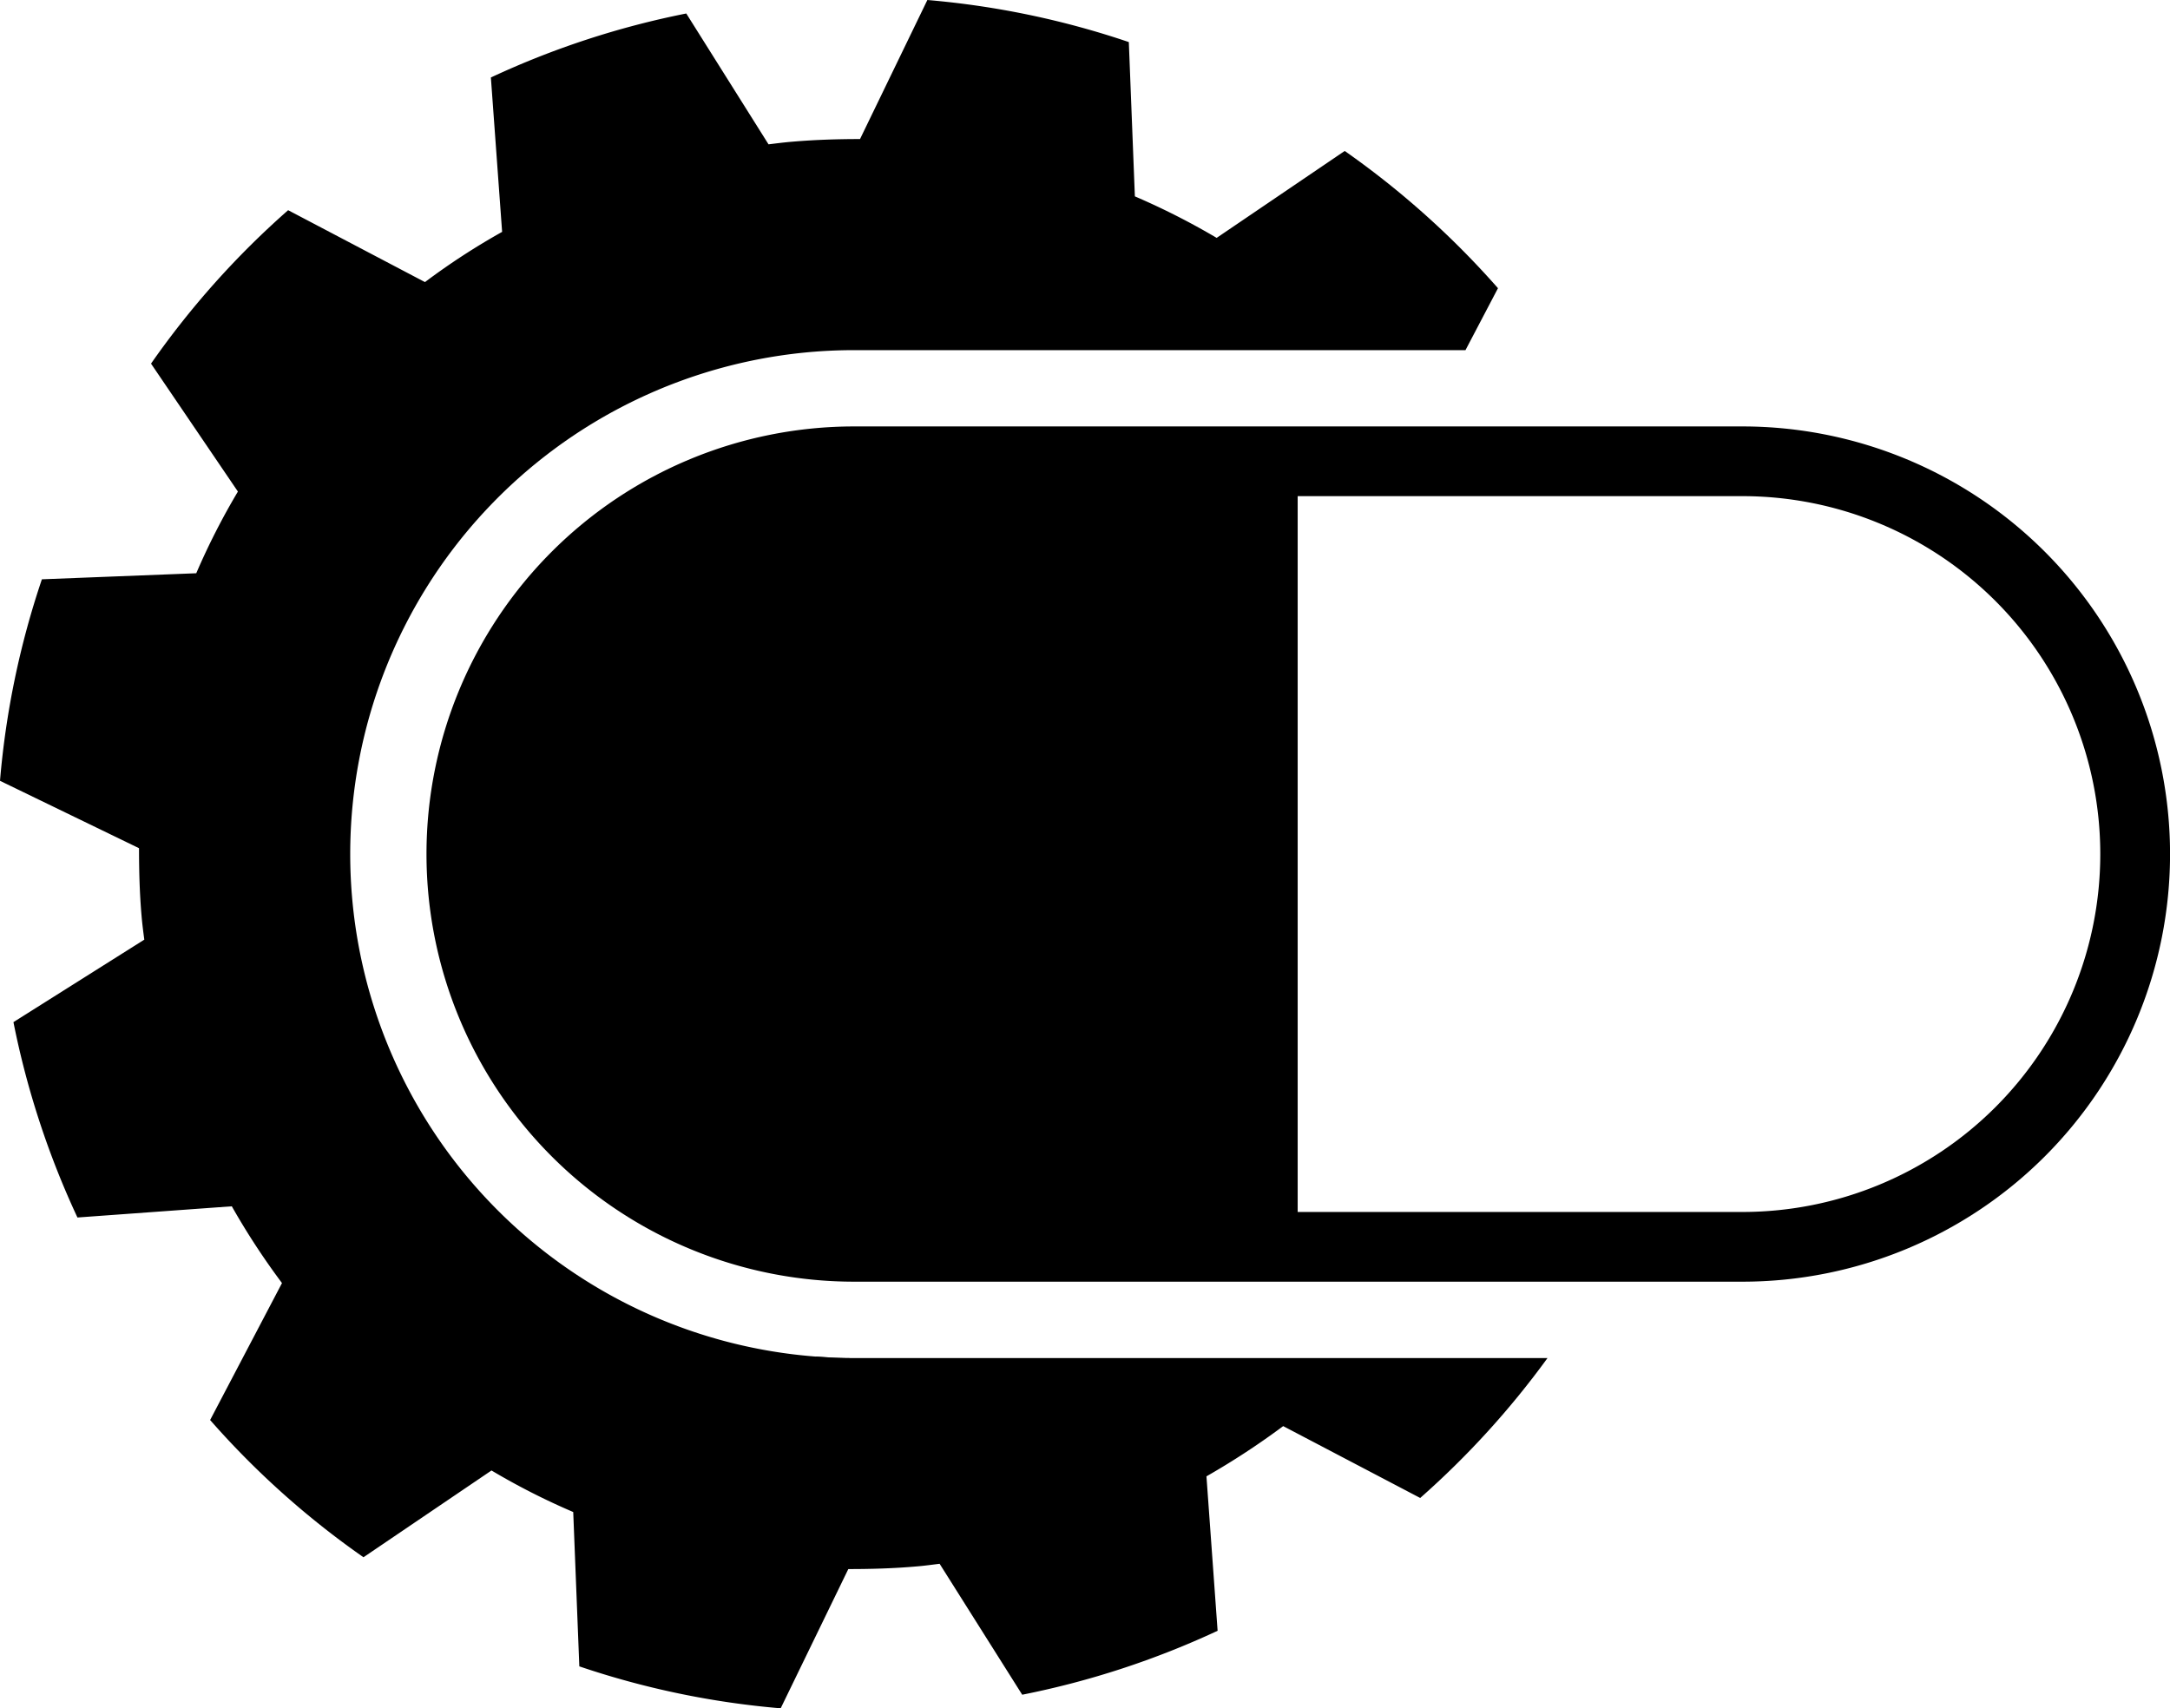 <svg xmlns="http://www.w3.org/2000/svg" viewBox="0 0 455.33 358.45"><path d="M171.22,284.69q4,.3,8,.3h-8Z"/><path d="M171.22,284.69a105.76,105.76,0,0,1,0-210.91q4-.3,8-.3H307.5l6.82-13a181.55,181.55,0,0,0-32.16-28.8L255.29,49.92a150.91,150.91,0,0,0-17.16-8.71L236.86,8.83A178.73,178.73,0,0,0,194.59,0L180.46,29.18c-4.73,0-9.46.15-14.27.56-1.67.14-3.3.35-4.93.55L144,2.83a179.62,179.62,0,0,0-41,13.43l2.36,32.4A144.74,144.74,0,0,0,89.17,59.2L60.46,44.11a180,180,0,0,0-28.77,32.2l18.23,26.85a146.88,146.88,0,0,0-8.74,17.14L8.79,121.57A178.54,178.54,0,0,0,0,163.86L29.17,178c0,4.73.12,9.48.54,14.27.14,1.65.35,3.27.57,4.92L2.82,214.5a179.78,179.78,0,0,0,13.43,41l32.39-2.35a151.64,151.64,0,0,0,10.53,16.11L44.09,298a179,179,0,0,0,32.18,28.8l26.86-18.21a145.35,145.35,0,0,0,17.15,8.72l1.28,32.39a178.22,178.22,0,0,0,42.25,8.8L178,329.28c4.71,0,9.48-.13,14.27-.55,1.65-.13,3.28-.36,4.89-.56l17.33,27.48a180,180,0,0,0,41-13.42l-2.34-32.41a159.12,159.12,0,0,0,16.1-10.54L298,314.36A181,181,0,0,0,324.71,285H179.22Q175.19,285,171.22,284.69Z"/><path d="M365.6,89.49H179.23a89.74,89.74,0,1,0,0,179.48H365.6a89.74,89.74,0,0,0,0-179.48Zm0,164.85H272.29V104.12h93.3a75.11,75.11,0,0,1,0,150.22Z"/></svg>